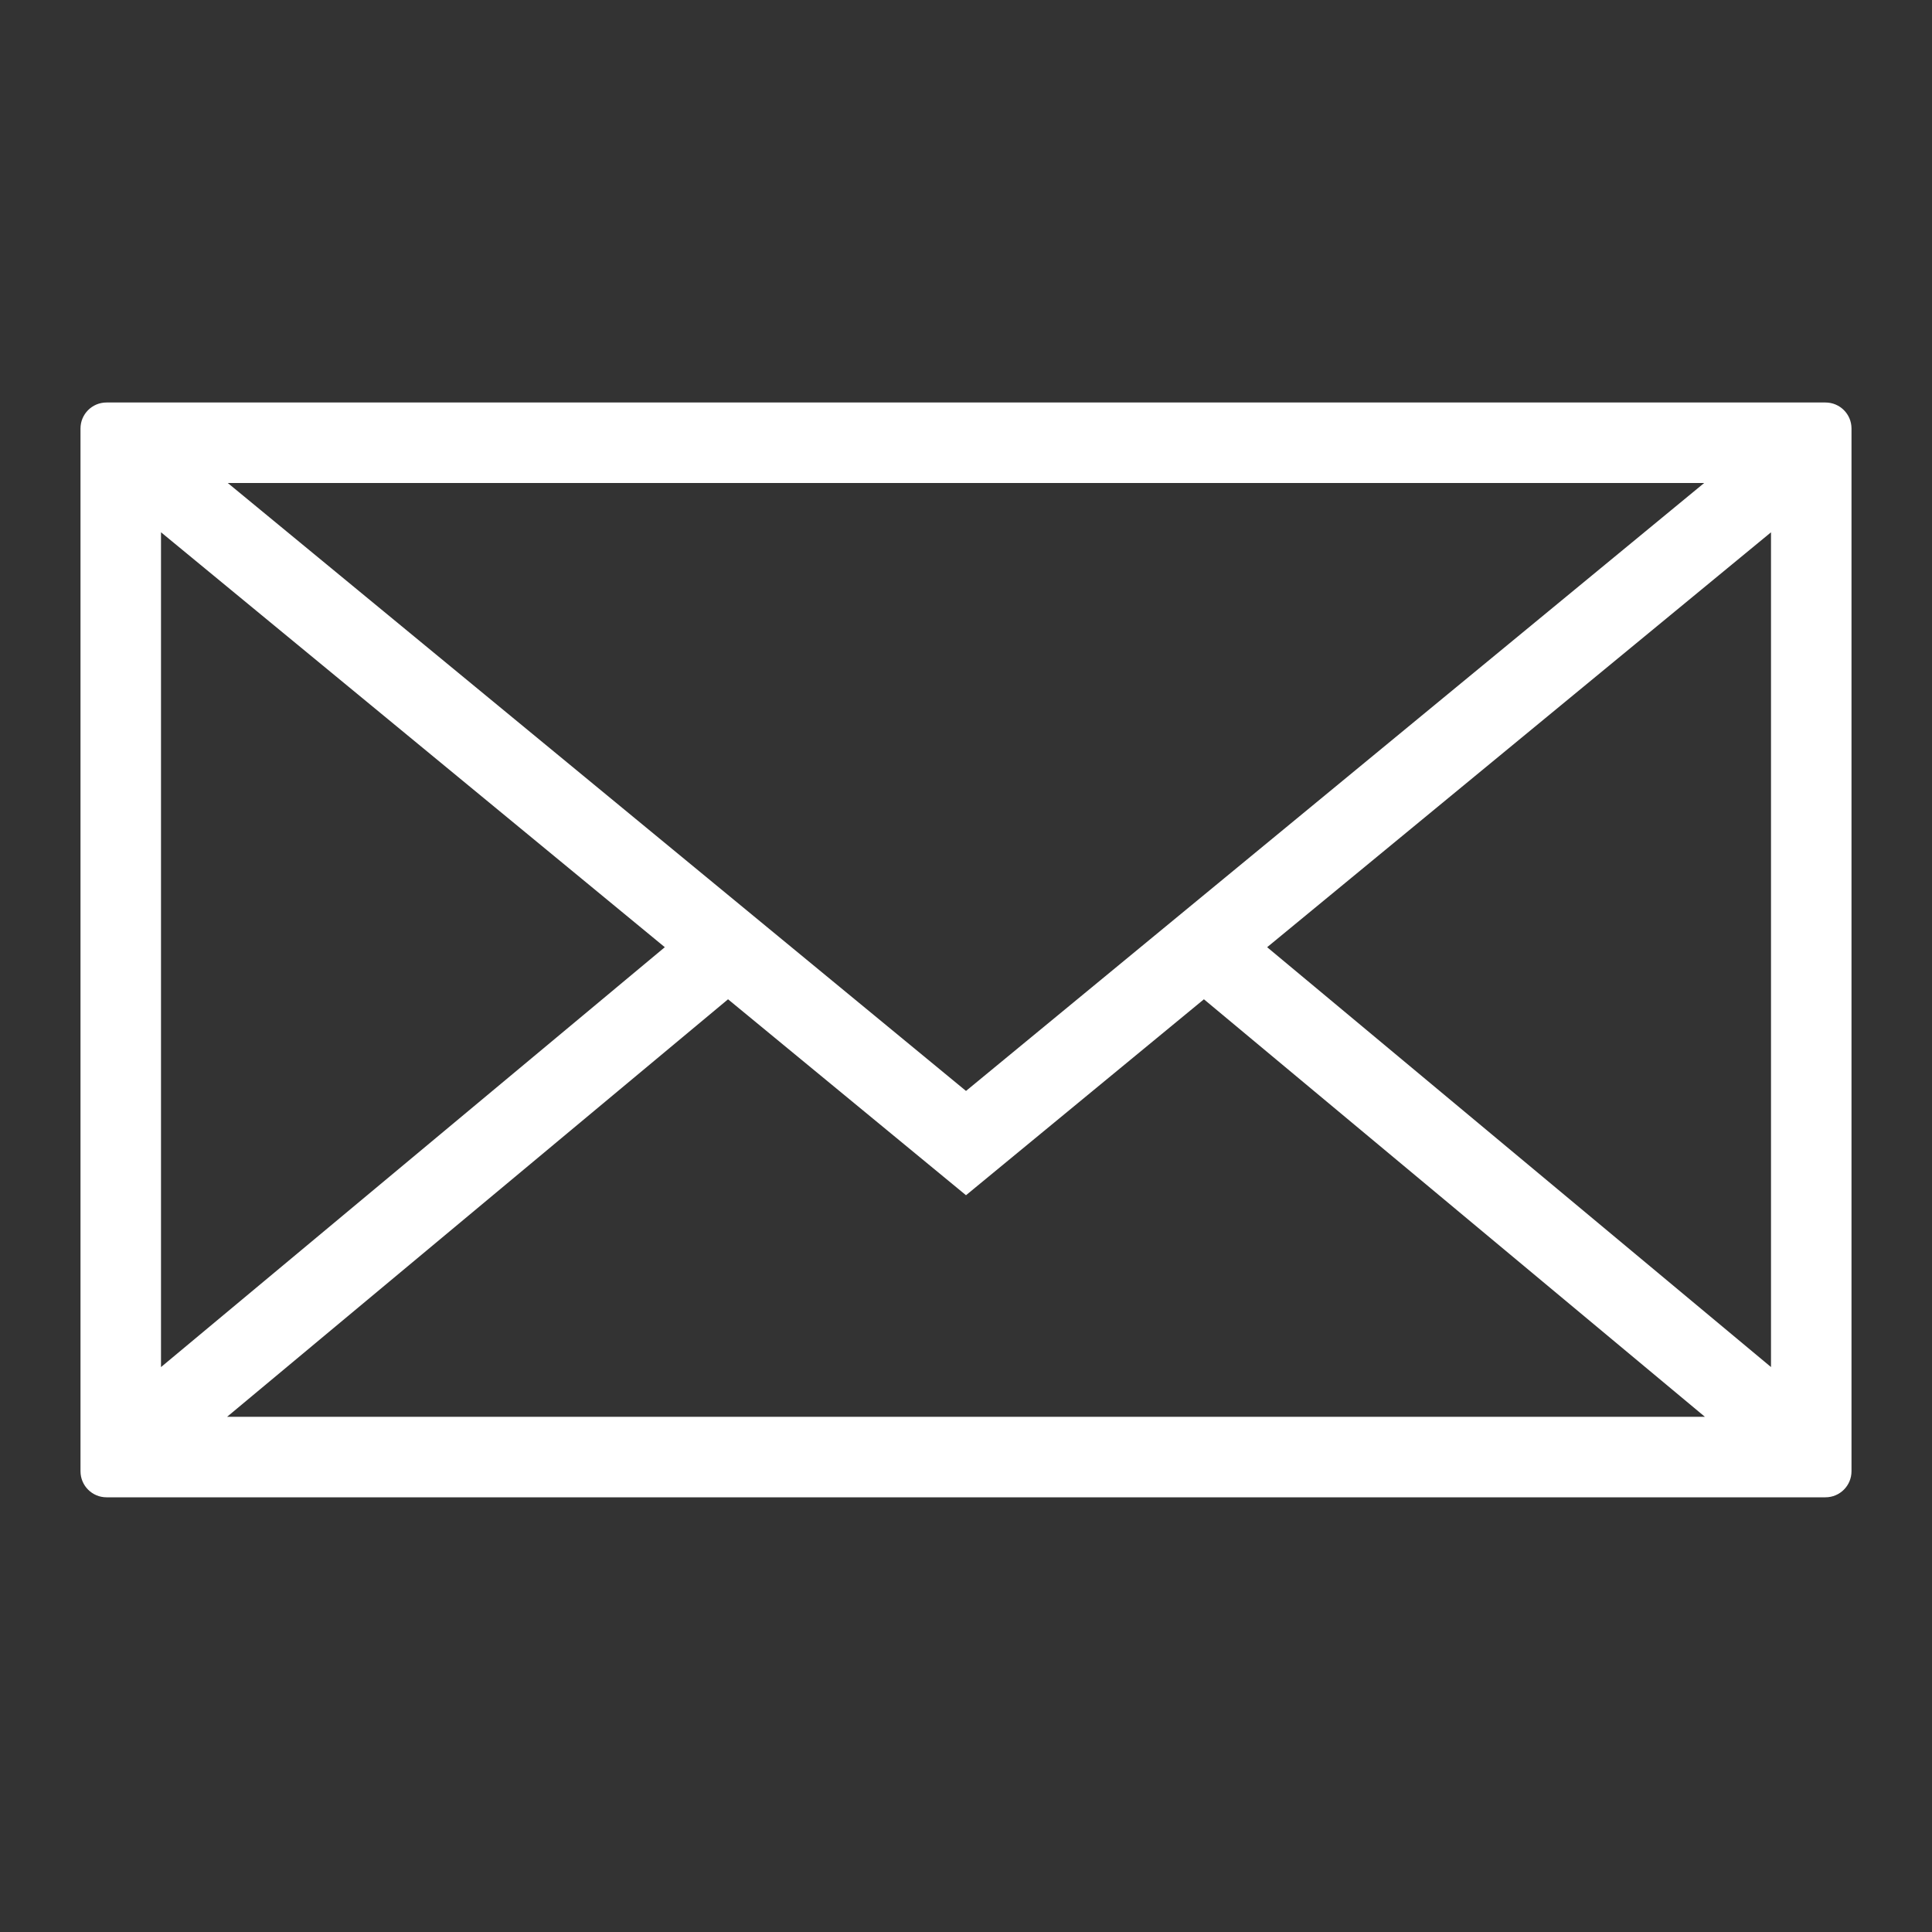<svg width="48" height="48" xmlns="http://www.w3.org/2000/svg" xmlns:xlink="http://www.w3.org/1999/xlink" xml:space="preserve" overflow="hidden"><rect width="100%" height="100%" fill="#333333" stroke="none"/><defs><clipPath id="clip0"><rect x="593" y="411" width="48" height="48"/></clipPath></defs><g clip-path="url(#clip0)" transform="translate(-593 -411)"><path d="M624.482 434.533 637 424.225 637 444.964 624.482 434.533ZM611.088 435.827 617 440.695 622.911 435.827 635.358 446.2 598.642 446.2 611.088 435.827ZM609.517 434.533 597 444.965 597 424.224 609.517 434.533ZM617 438.104 598.659 423 635.34 423 617 438.104ZM595 421.646 595 447.553C595 447.91 595.289 448.2 595.646 448.2L638.353 448.2C638.711 448.2 639 447.91 639 447.553L639 421.646C639 421.289 638.711 421 638.353 421L595.646 421C595.289 421 595 421.289 595 421.646L595 421.646Z" fill="#FFFFFF" fill-rule="evenodd"/></g></svg>